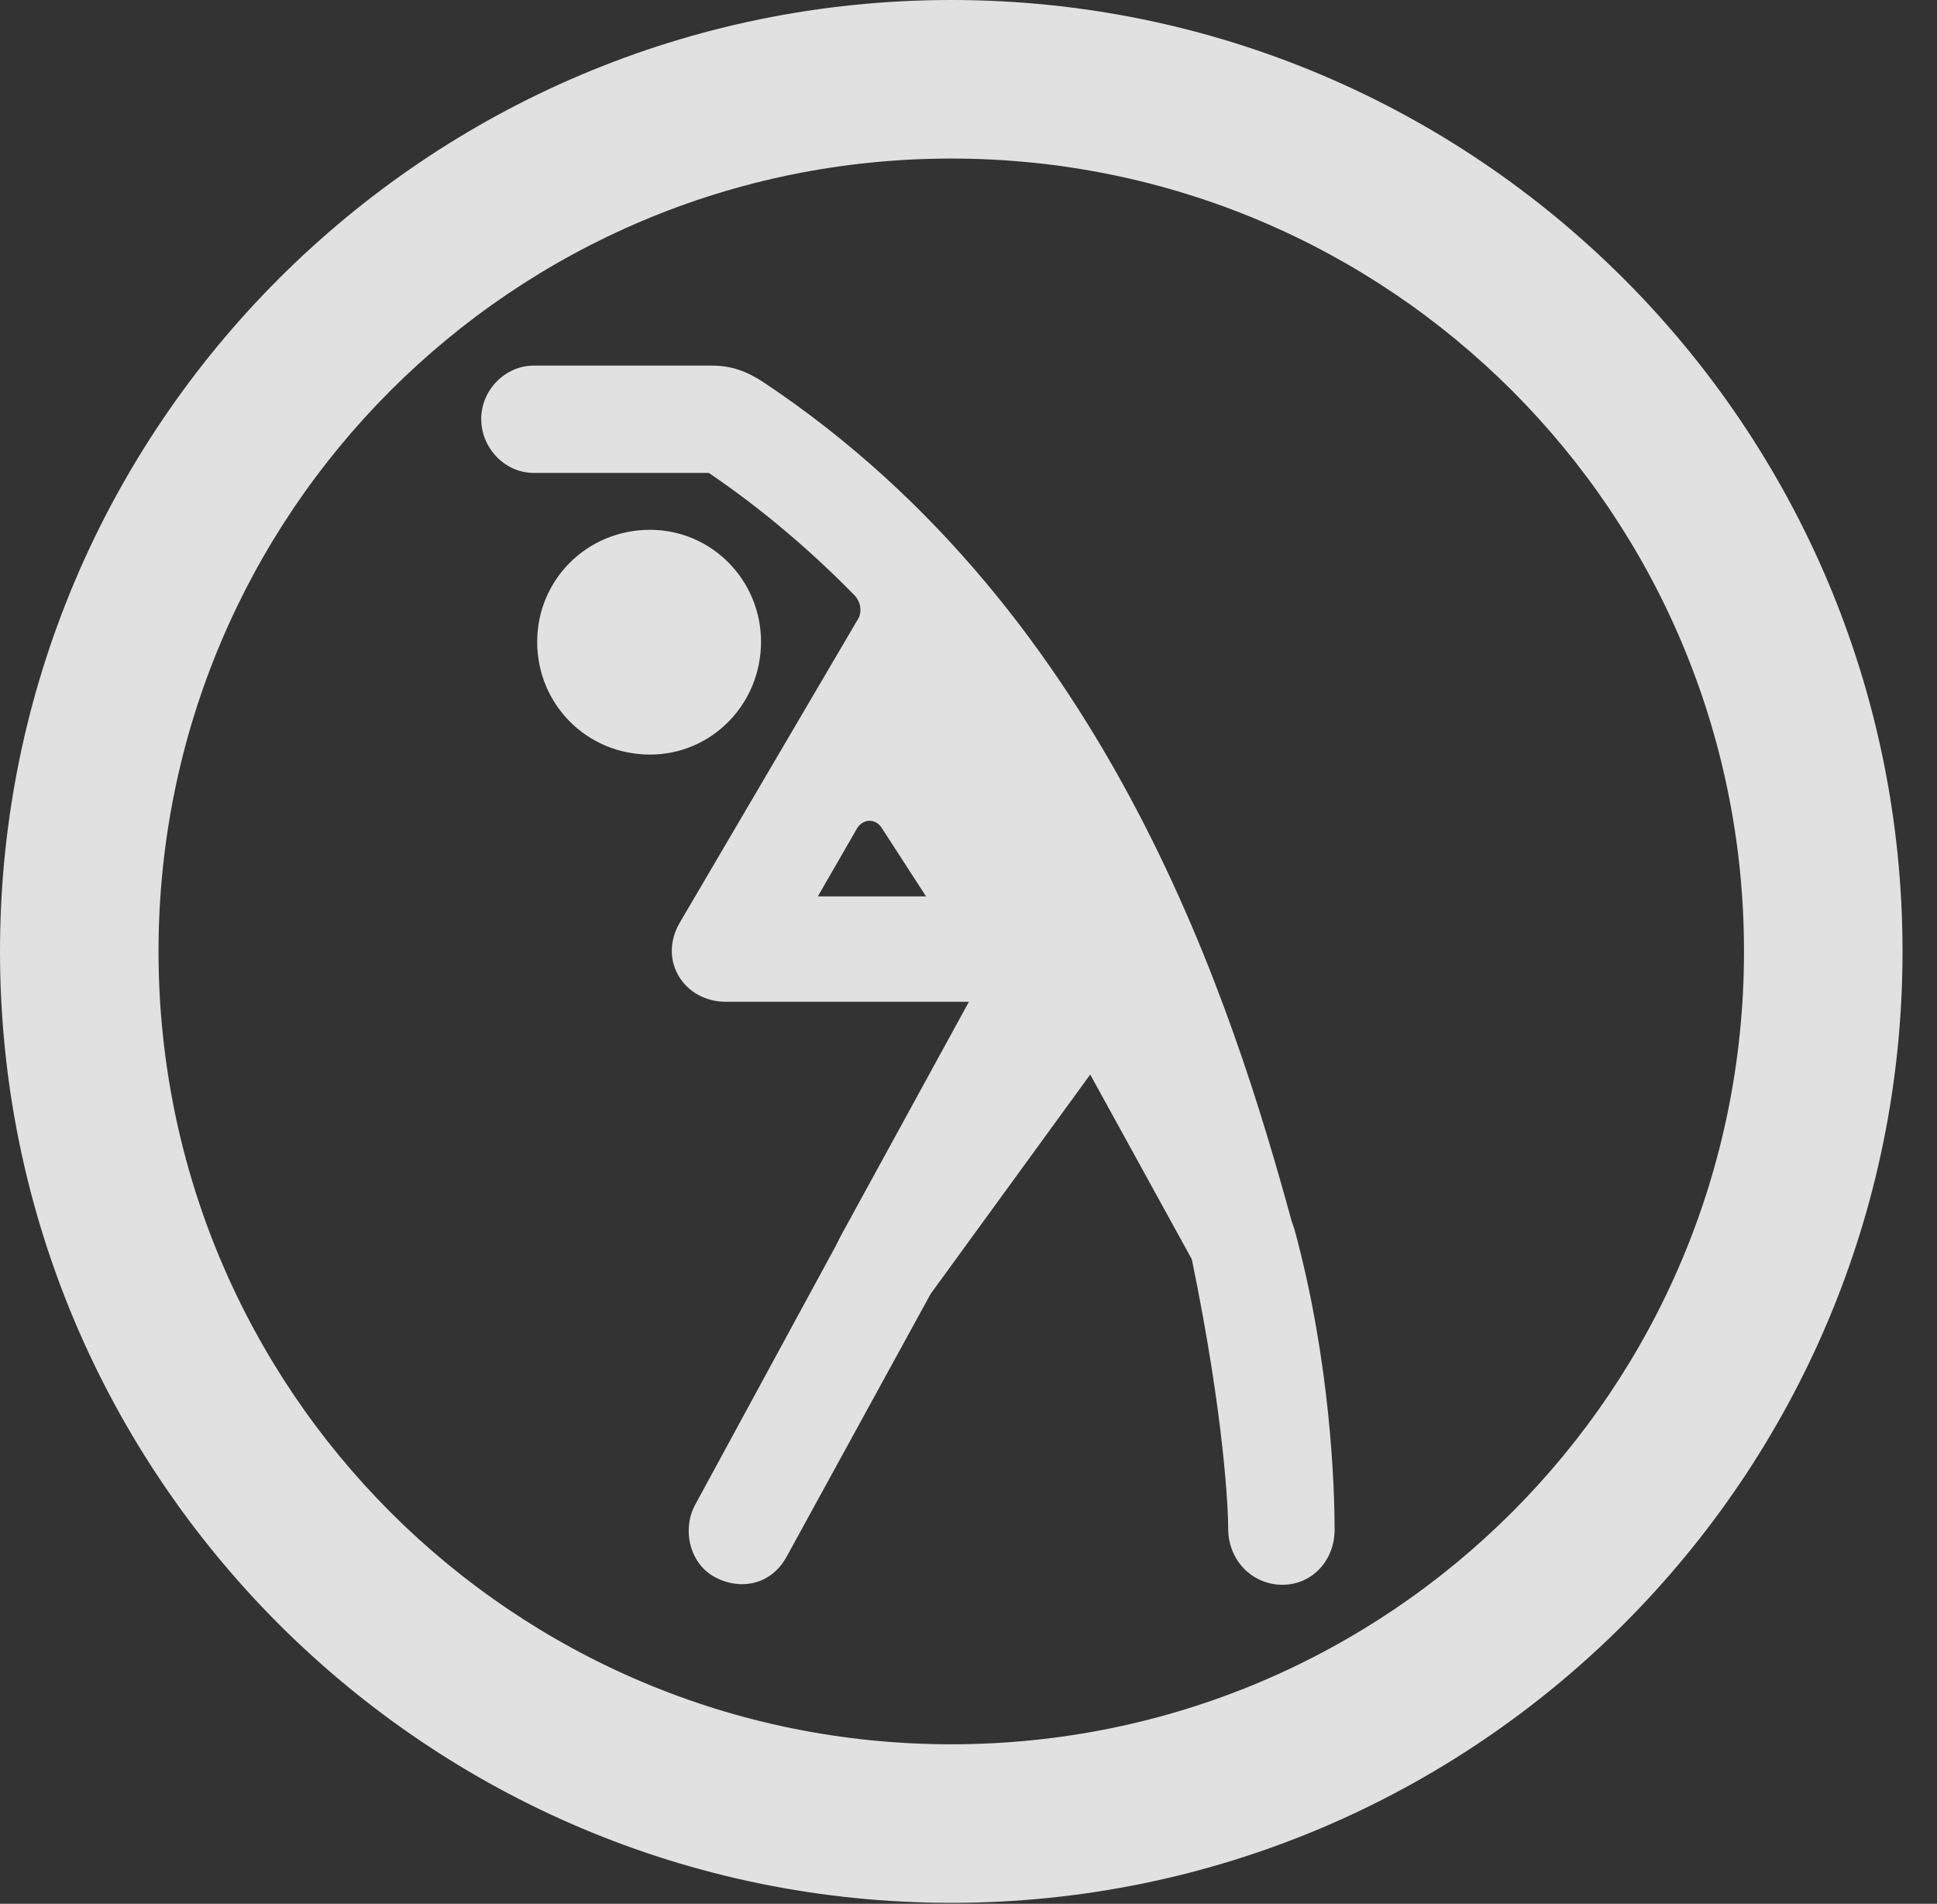 <?xml version="1.0" encoding="UTF-8"?>
<!--Generator: Apple Native CoreSVG 326-->
<!DOCTYPE svg
PUBLIC "-//W3C//DTD SVG 1.1//EN"
       "http://www.w3.org/Graphics/SVG/1.1/DTD/svg11.dtd">
<svg version="1.1" xmlns="http://www.w3.org/2000/svg" xmlns:xlink="http://www.w3.org/1999/xlink" viewBox="0 0 20.283 19.932">
 <rect x="0" y="0" width="20.283" height="19.932" fill="#333333" stroke="none"/>
 <g>
  <rect height="19.932" opacity="0" width="20.283" x="0" y="0"/>
  <path d="M9.961 19.922C15.459 19.922 19.922 15.459 19.922 9.961C19.922 4.463 15.459 0 9.961 0C4.463 0 0 4.463 0 9.961C0 15.459 4.463 19.922 9.961 19.922ZM9.961 18.262C5.371 18.262 1.66 14.551 1.66 9.961C1.66 5.371 5.371 1.66 9.961 1.66C14.551 1.66 18.262 5.371 18.262 9.961C18.262 14.551 14.551 18.262 9.961 18.262Z" fill="white" fill-opacity="0.85"/>
  <path d="M6.807 7.9C7.451 7.9 7.969 7.373 7.969 6.719C7.969 6.074 7.451 5.547 6.807 5.547C6.143 5.547 5.625 6.074 5.625 6.719C5.625 7.373 6.143 7.9 6.807 7.9ZM9.746 13.545L11.416 11.25L12.48 13.184C12.822 14.844 12.861 15.81 12.861 16.006C12.861 16.338 13.115 16.592 13.428 16.592C13.74 16.592 13.975 16.338 13.975 16.016C13.975 15.576 13.935 14.268 13.555 12.871L13.525 12.783C12.92 10.586 11.65 6.436 7.998 4.004C7.822 3.887 7.656 3.828 7.461 3.828L5.586 3.828C5.293 3.828 5.039 4.082 5.039 4.385C5.039 4.697 5.293 4.951 5.586 4.951L7.422 4.951C7.998 5.342 8.506 5.781 8.955 6.24C9.014 6.309 9.023 6.396 8.994 6.465L7.119 9.658C6.885 10.059 7.168 10.488 7.598 10.488L10.146 10.488L8.799 12.949L8.75 13.047L7.275 15.762C7.139 16.025 7.227 16.377 7.49 16.514C7.744 16.65 8.076 16.602 8.242 16.289ZM8.564 9.385L8.975 8.672C9.043 8.564 9.17 8.574 9.229 8.662L9.697 9.385Z" fill="white" fill-opacity="0.85"/>
 </g>
</svg>
